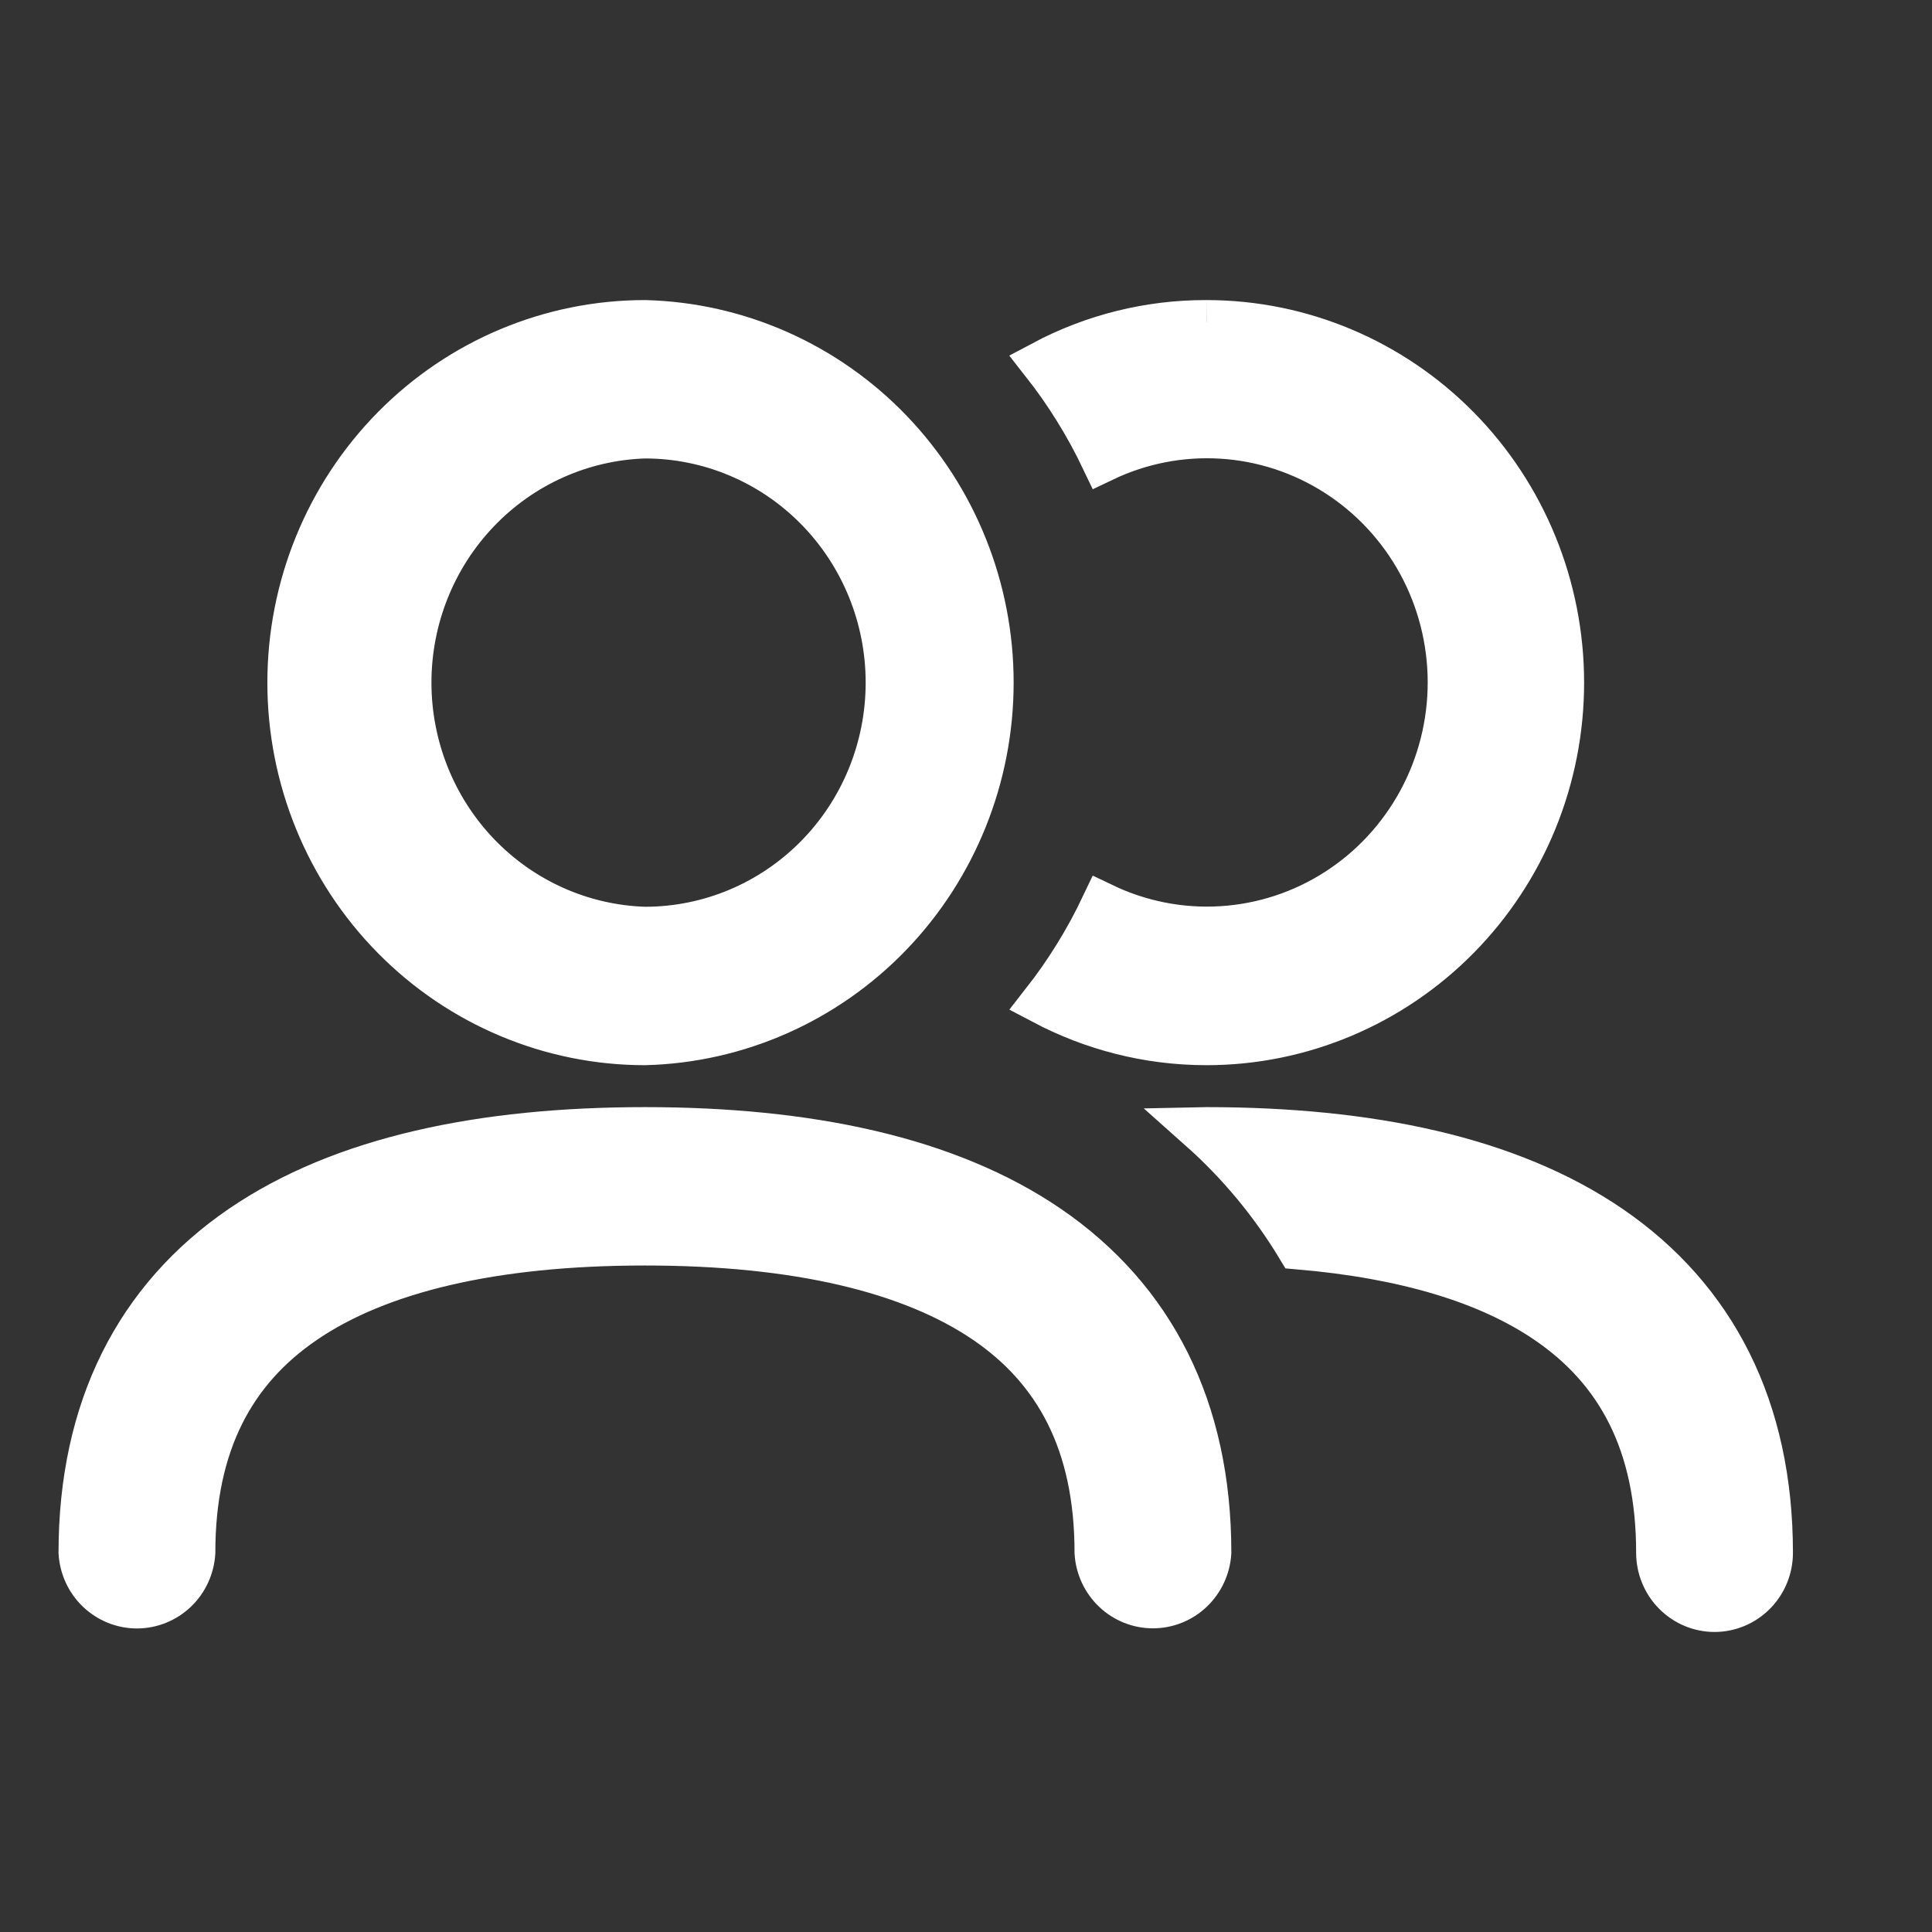 <svg width="44" height="44" viewBox="0 0 44 44" fill="none" xmlns="http://www.w3.org/2000/svg">
<rect x="0" y="0" width="44" height="44" fill="#333333" stroke="none"/>
<path d="M14.688 25.714C18.39 25.714 21.578 26.371 23.879 27.943C26.262 29.573 27.543 32.083 27.543 35.361C27.522 35.692 27.377 36.003 27.139 36.23C26.9 36.458 26.585 36.584 26.257 36.584C25.93 36.584 25.614 36.458 25.375 36.23C25.137 36.003 24.992 35.692 24.972 35.361C24.972 32.863 24.051 31.2 22.444 30.102C20.753 28.95 18.159 28.321 14.688 28.321C11.217 28.321 8.62 28.95 6.931 30.105C5.324 31.202 4.404 32.866 4.404 35.363C4.383 35.695 4.239 36.006 4 36.233C3.761 36.46 3.446 36.587 3.118 36.587C2.791 36.587 2.476 36.46 2.237 36.233C1.998 36.006 1.854 35.695 1.833 35.363C1.833 32.083 3.111 29.573 5.494 27.943C7.795 26.371 10.986 25.714 14.688 25.714ZM27.478 25.714C31.178 25.714 34.368 26.371 36.669 27.943C39.053 29.573 40.333 32.083 40.333 35.363C40.333 35.709 40.198 36.041 39.956 36.285C39.715 36.529 39.389 36.667 39.047 36.667C38.707 36.667 38.38 36.529 38.139 36.285C37.898 36.041 37.762 35.709 37.762 35.363C37.762 32.866 36.842 31.202 35.232 30.105C33.901 29.195 32.011 28.619 29.571 28.41C28.963 27.403 28.209 26.495 27.334 25.717L27.478 25.714ZM14.688 7.334C16.8 7.388 18.808 8.276 20.284 9.811C21.759 11.345 22.585 13.403 22.585 15.546C22.585 17.689 21.759 19.747 20.284 21.282C18.808 22.816 16.8 23.705 14.688 23.759C12.54 23.759 10.48 22.893 8.961 21.353C7.442 19.813 6.589 17.724 6.589 15.546C6.589 13.368 7.442 11.279 8.961 9.739C10.48 8.199 12.54 7.334 14.688 7.334ZM27.478 7.334C29.626 7.334 31.686 8.199 33.205 9.739C34.724 11.279 35.577 13.368 35.577 15.546C35.577 17.724 34.724 19.813 33.205 21.353C31.686 22.893 29.626 23.759 27.478 23.759C26.131 23.759 24.866 23.42 23.75 22.831C24.288 22.145 24.749 21.399 25.123 20.609C25.966 21.013 26.895 21.195 27.826 21.137C28.756 21.079 29.657 20.784 30.444 20.278C31.232 19.773 31.88 19.073 32.33 18.245C32.779 17.417 33.015 16.487 33.015 15.542C33.015 14.597 32.779 13.667 32.33 12.839C31.88 12.011 31.232 11.312 30.444 10.806C29.657 10.301 28.756 10.005 27.826 9.947C26.895 9.889 25.966 10.071 25.123 10.475C24.748 9.687 24.286 8.943 23.748 8.259C24.898 7.647 26.177 7.33 27.476 7.334M14.688 9.941C13.251 9.985 11.888 10.595 10.887 11.642C9.886 12.688 9.326 14.088 9.326 15.546C9.326 17.004 9.886 18.404 10.887 19.451C11.888 20.497 13.251 21.107 14.688 21.151C16.154 21.151 17.56 20.561 18.596 19.51C19.633 18.459 20.215 17.033 20.215 15.546C20.215 14.059 19.633 12.634 18.596 11.582C17.56 10.531 16.154 9.941 14.688 9.941Z" fill="white"/>
<path d="M27.478 7.334C29.626 7.334 31.686 8.199 33.205 9.739C34.724 11.279 35.577 13.368 35.577 15.546C35.577 17.724 34.724 19.813 33.205 21.353C31.686 22.893 29.626 23.759 27.478 23.759C26.131 23.759 24.866 23.42 23.75 22.831C24.288 22.145 24.749 21.399 25.123 20.609C25.966 21.013 26.895 21.195 27.826 21.137C28.756 21.079 29.657 20.784 30.444 20.278C31.232 19.773 31.88 19.073 32.33 18.245C32.779 17.417 33.015 16.487 33.015 15.542C33.015 14.597 32.779 13.667 32.33 12.839C31.88 12.011 31.232 11.312 30.444 10.806C29.657 10.301 28.756 10.005 27.826 9.947C26.895 9.889 25.966 10.071 25.123 10.475C24.748 9.687 24.286 8.943 23.748 8.259C24.898 7.647 26.177 7.33 27.476 7.334M14.688 25.714C18.39 25.714 21.578 26.371 23.879 27.943C26.262 29.573 27.543 32.083 27.543 35.361C27.522 35.692 27.377 36.003 27.139 36.23C26.9 36.458 26.585 36.584 26.257 36.584C25.93 36.584 25.614 36.458 25.375 36.23C25.137 36.003 24.992 35.692 24.972 35.361C24.972 32.863 24.051 31.2 22.444 30.102C20.753 28.95 18.159 28.321 14.688 28.321C11.217 28.321 8.62 28.95 6.931 30.105C5.324 31.202 4.404 32.866 4.404 35.363C4.383 35.695 4.239 36.006 4 36.233C3.761 36.46 3.446 36.587 3.118 36.587C2.791 36.587 2.476 36.46 2.237 36.233C1.998 36.006 1.854 35.695 1.833 35.363C1.833 32.083 3.111 29.573 5.494 27.943C7.795 26.371 10.986 25.714 14.688 25.714ZM27.478 25.714C31.178 25.714 34.368 26.371 36.669 27.943C39.053 29.573 40.333 32.083 40.333 35.363C40.333 35.709 40.198 36.041 39.956 36.285C39.715 36.529 39.389 36.667 39.047 36.667C38.707 36.667 38.38 36.529 38.139 36.285C37.898 36.041 37.762 35.709 37.762 35.363C37.762 32.866 36.842 31.202 35.232 30.105C33.901 29.195 32.011 28.619 29.571 28.41C28.963 27.403 28.209 26.495 27.334 25.717L27.478 25.714ZM14.688 7.334C16.8 7.388 18.808 8.276 20.284 9.811C21.759 11.345 22.585 13.403 22.585 15.546C22.585 17.689 21.759 19.747 20.284 21.282C18.808 22.816 16.8 23.705 14.688 23.759C12.54 23.759 10.48 22.893 8.961 21.353C7.442 19.813 6.589 17.724 6.589 15.546C6.589 13.368 7.442 11.279 8.961 9.739C10.48 8.199 12.54 7.334 14.688 7.334ZM14.688 9.941C13.251 9.985 11.888 10.595 10.887 11.642C9.886 12.688 9.326 14.088 9.326 15.546C9.326 17.004 9.886 18.404 10.887 19.451C11.888 20.497 13.251 21.107 14.688 21.151C16.154 21.151 17.56 20.561 18.596 19.51C19.633 18.459 20.215 17.033 20.215 15.546C20.215 14.059 19.633 12.634 18.596 11.582C17.56 10.531 16.154 9.941 14.688 9.941Z" stroke="white"/>
</svg>
